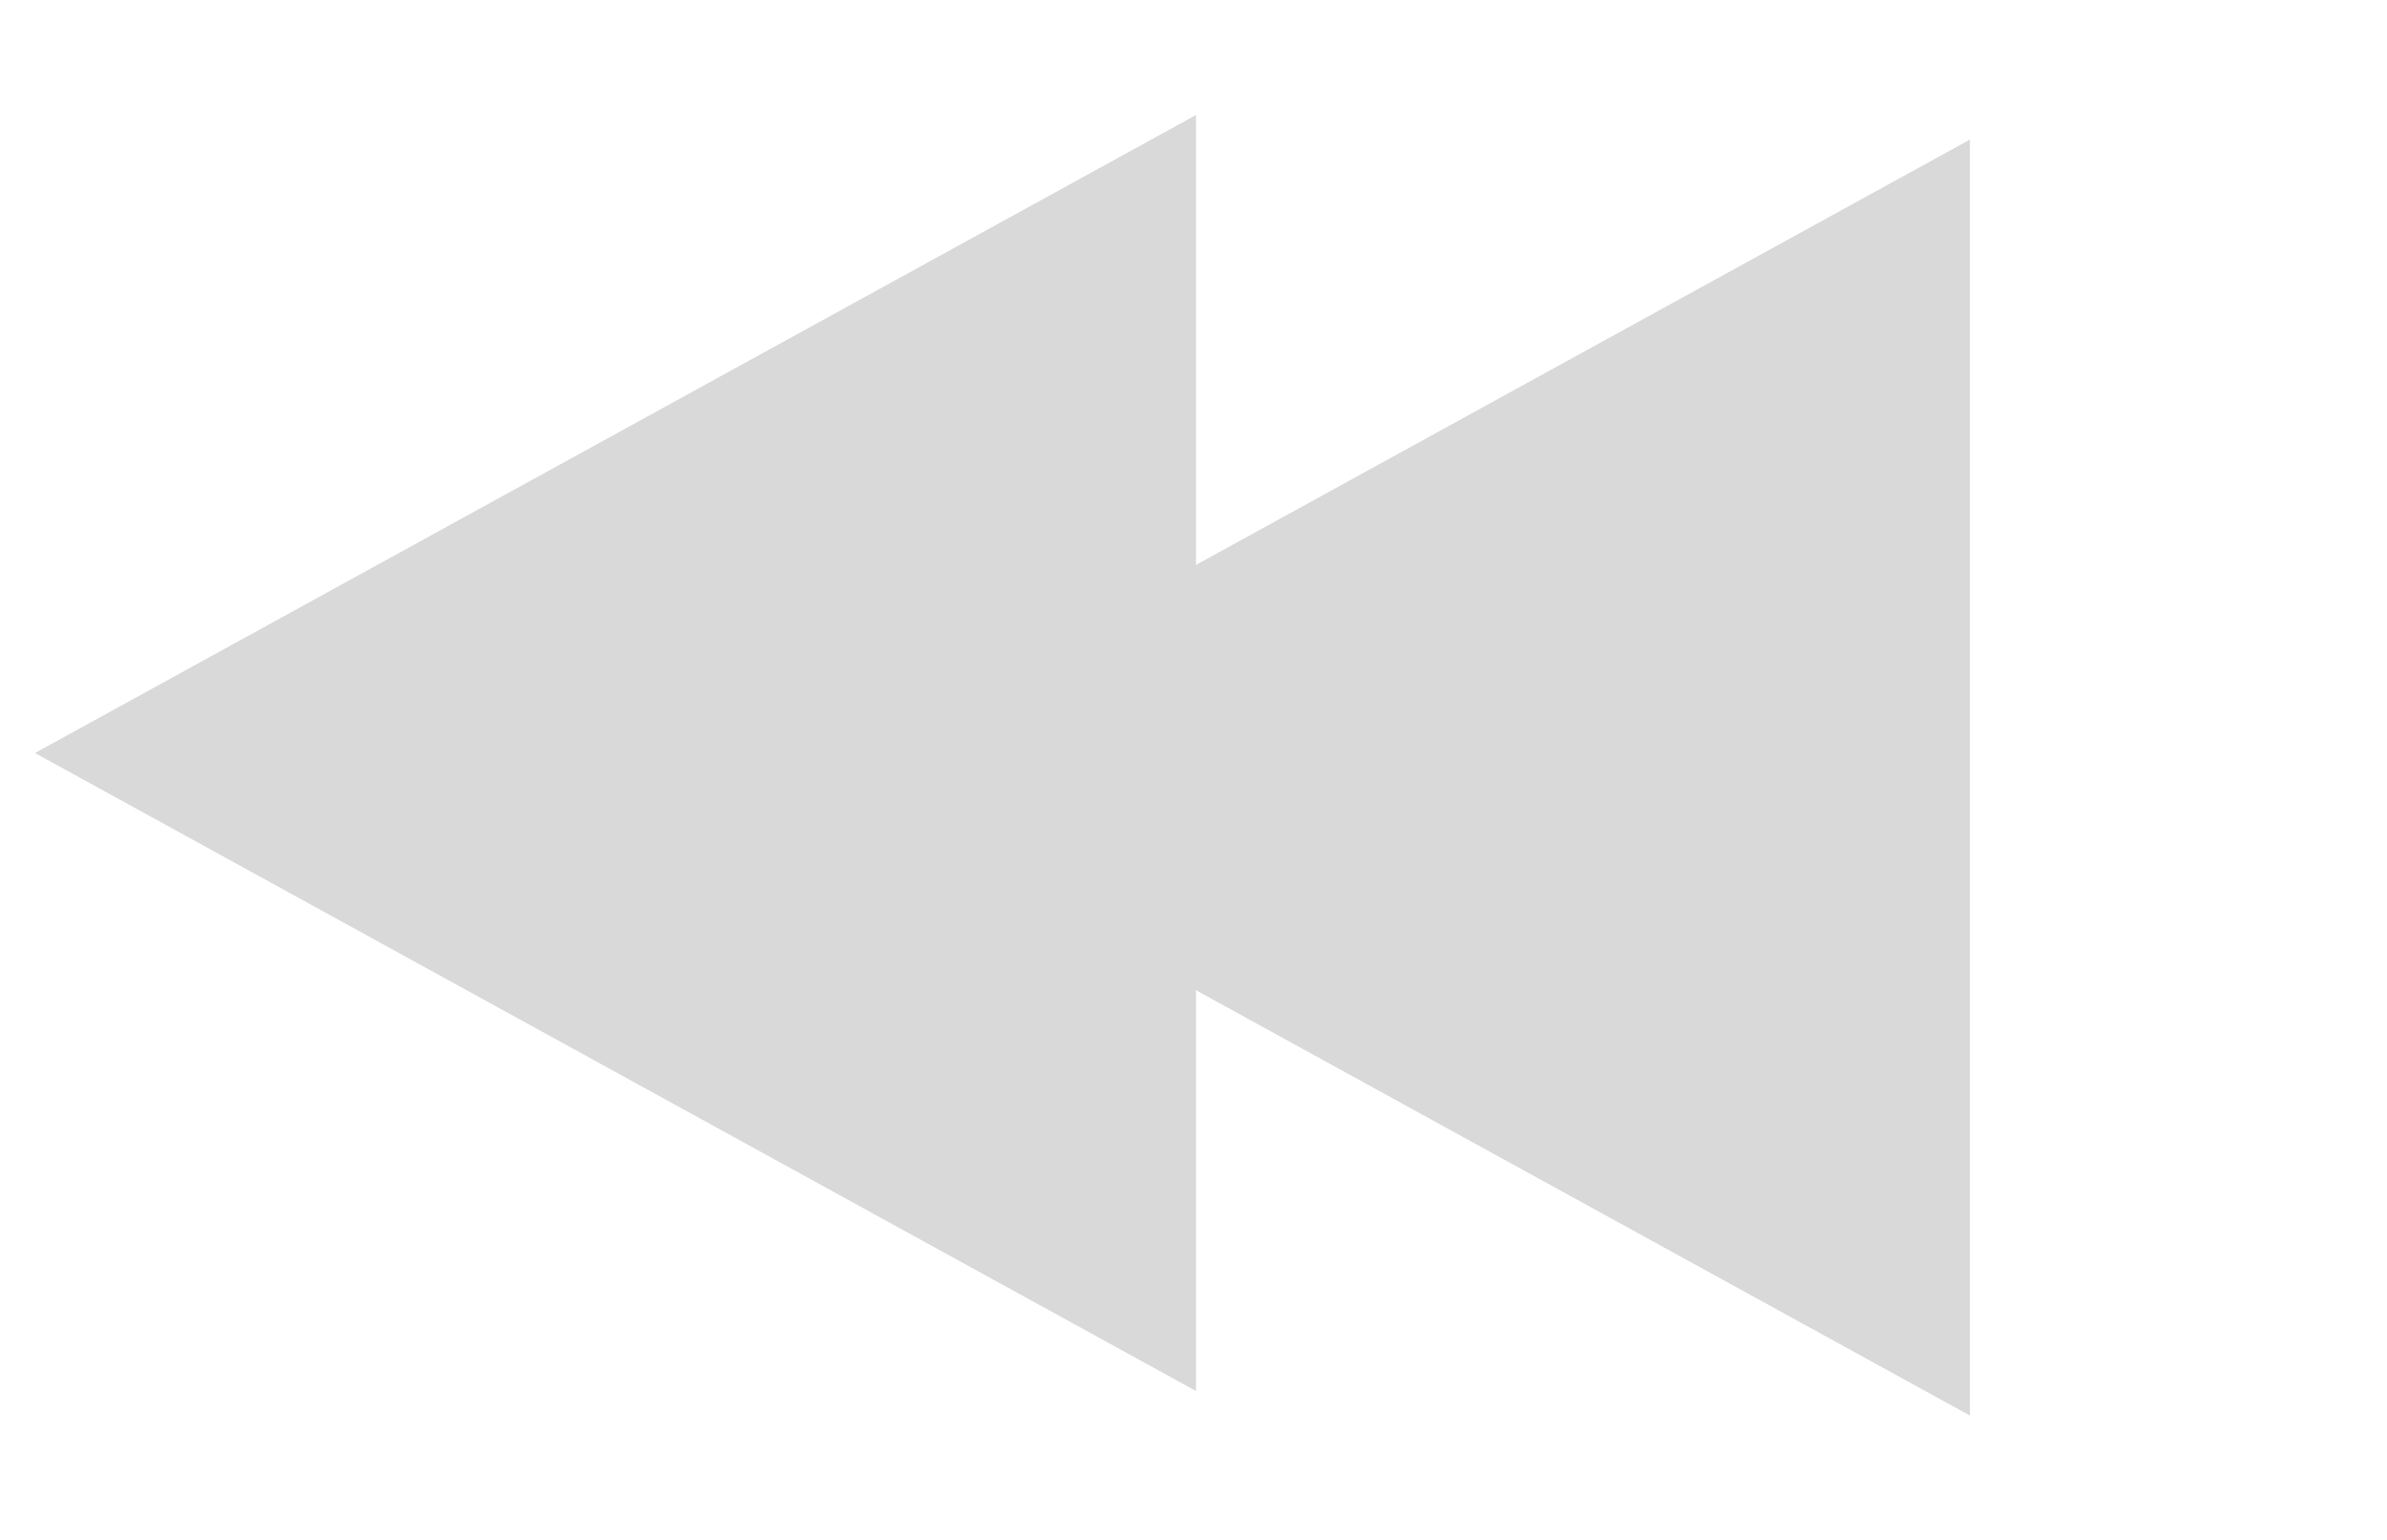 <svg width="62" height="40" viewBox="0 0 62 40" fill="none" xmlns="http://www.w3.org/2000/svg">
<path d="M21.012 20.198L51.167 3.626V36.77L21.012 20.198Z" fill="#D9D9D9"/>
<path d="M0.909 19.56L31.064 2.988L31.064 36.132L0.909 19.56Z" fill="#D9D9D9"/>
</svg>
